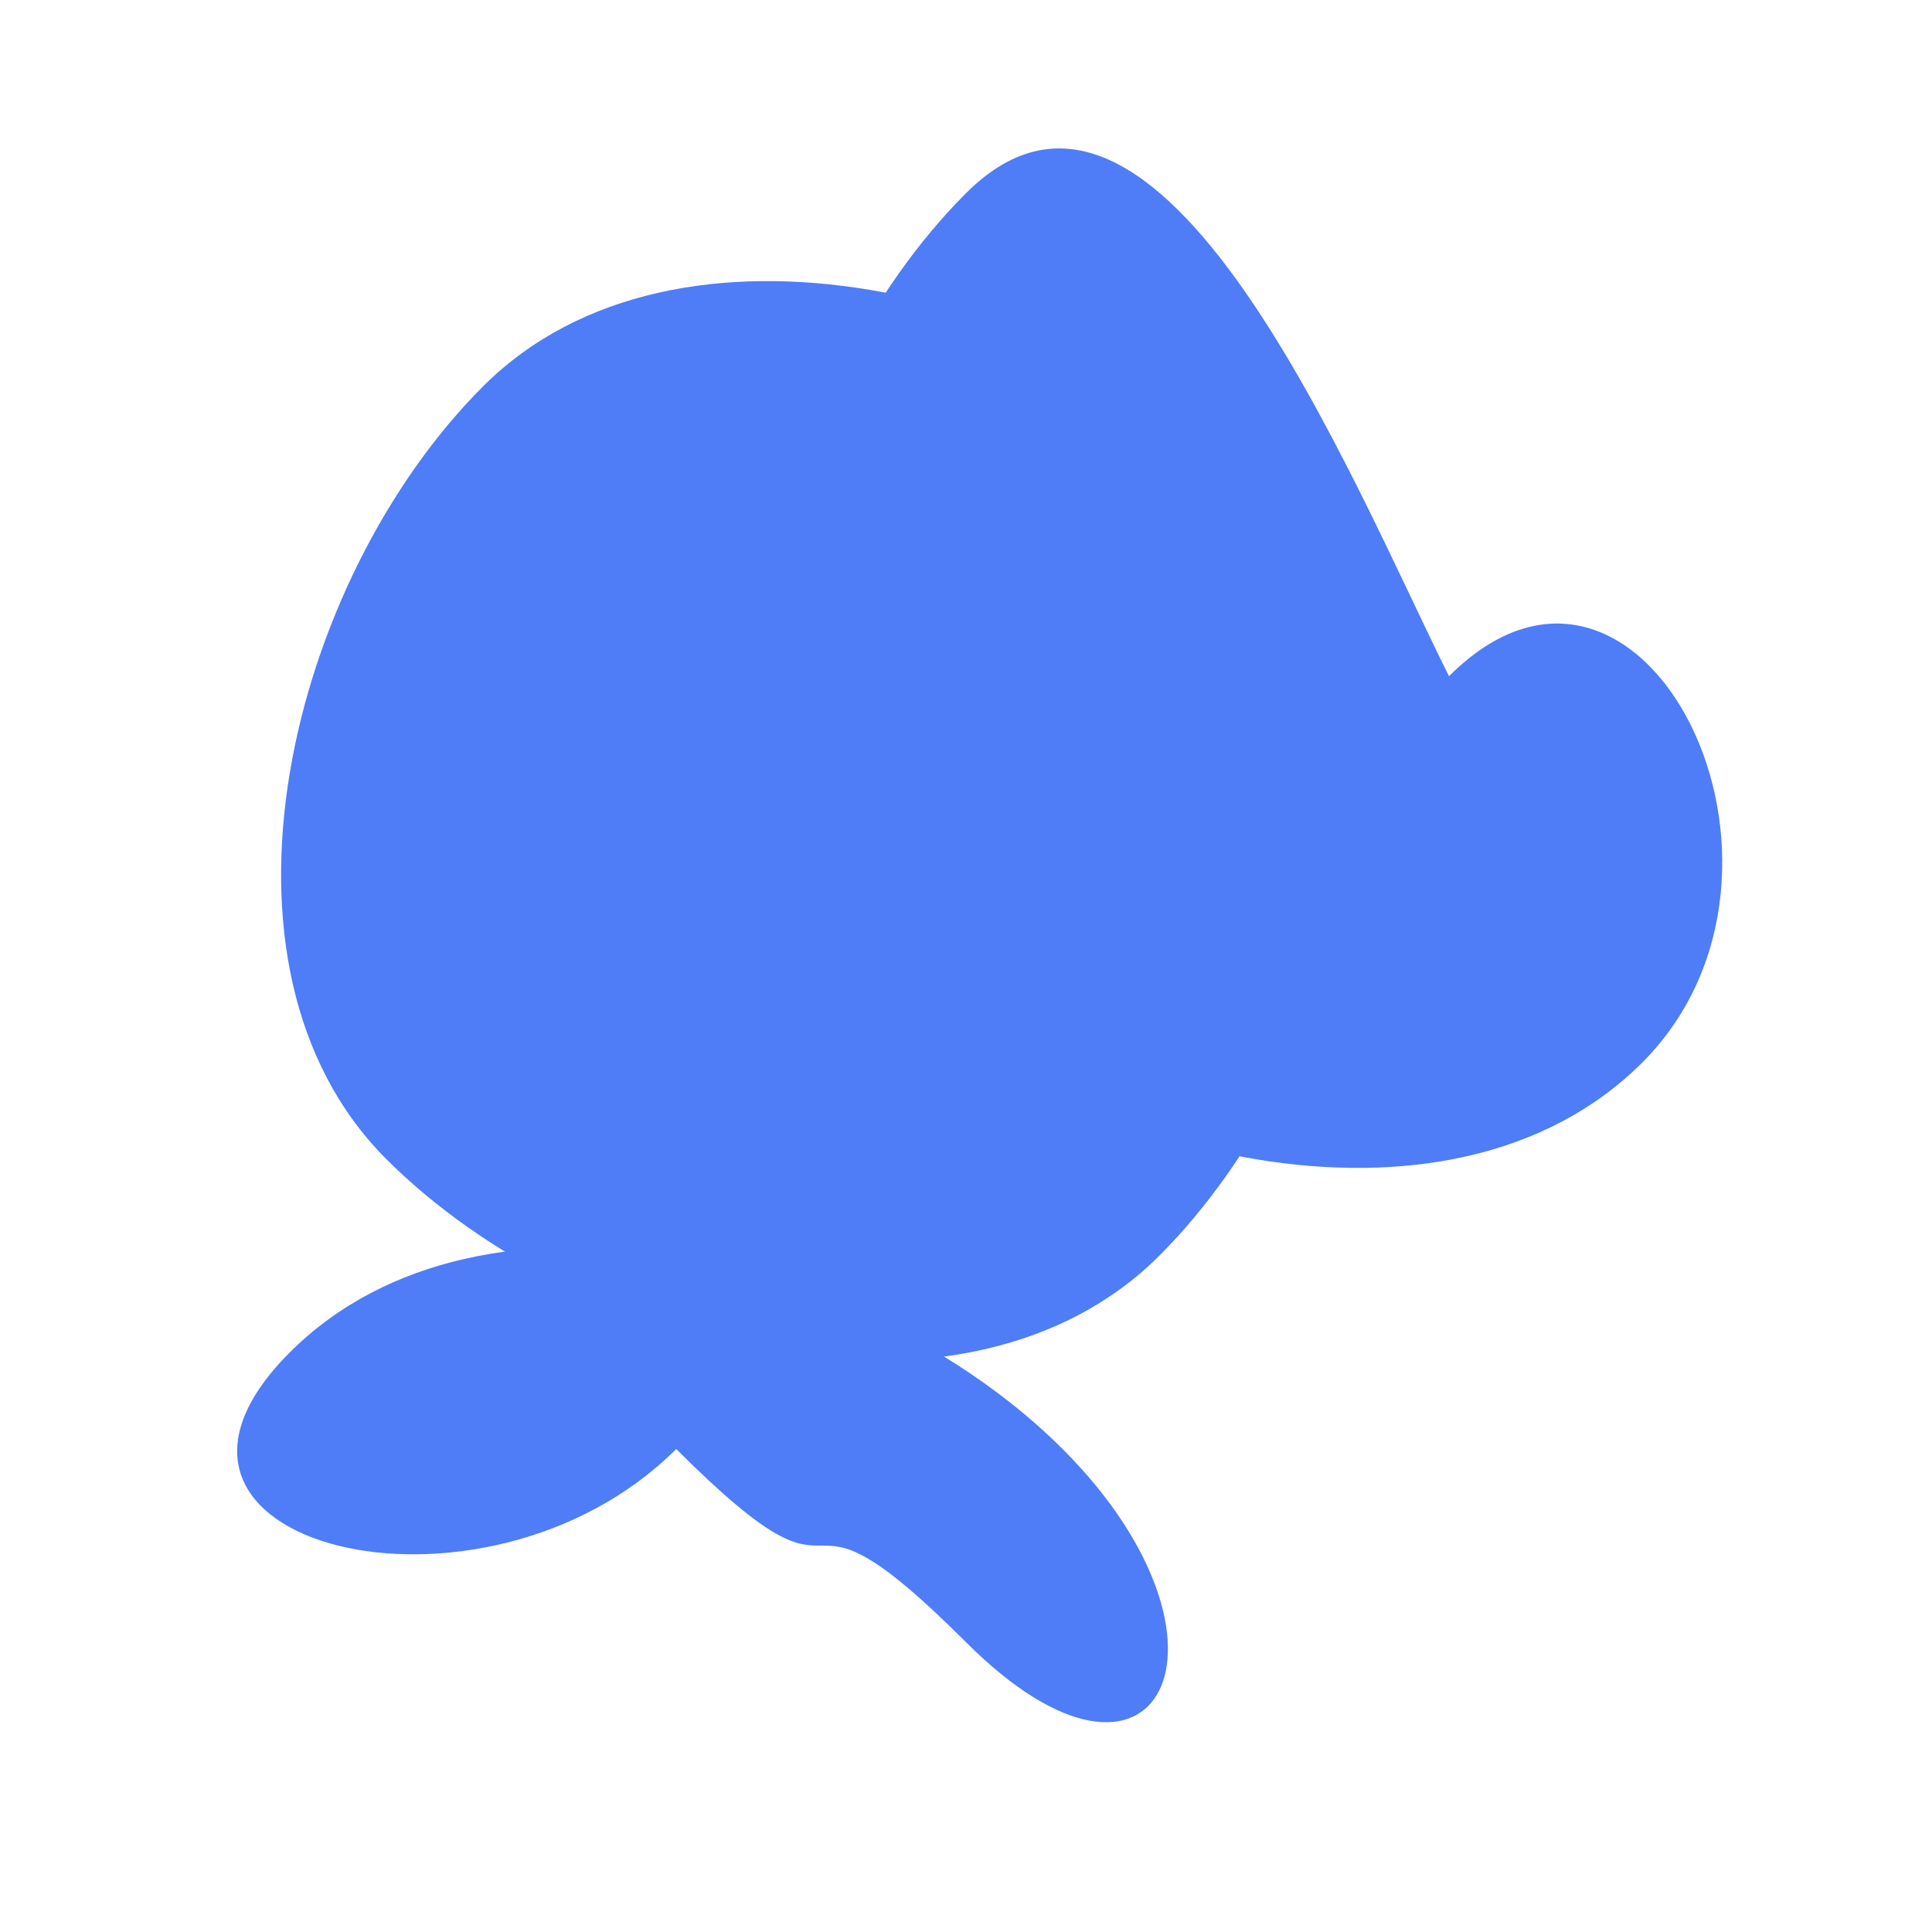 <svg width="32" height="32" viewBox="0 0 100 100" fill="none" xmlns="http://www.w3.org/2000/svg">
<path d="M25 20C35 10 55 15 65 25C75 35 70 55 60 65C50 75 30 70 20 60C10 50 15 30 25 20Z" fill="#4F7DF8"/>
<path d="M75 35C85 25 95 45 85 55C75 65 55 60 45 50C35 40 40 20 50 10C60 0 70 25 75 35Z" fill="#4F7DF8"/>
<path d="M35 75C25 85 5 80 15 70C25 60 45 65 55 75C65 85 60 95 50 85C40 75 45 85 35 75Z" fill="#4F7DF8"/>
</svg>

